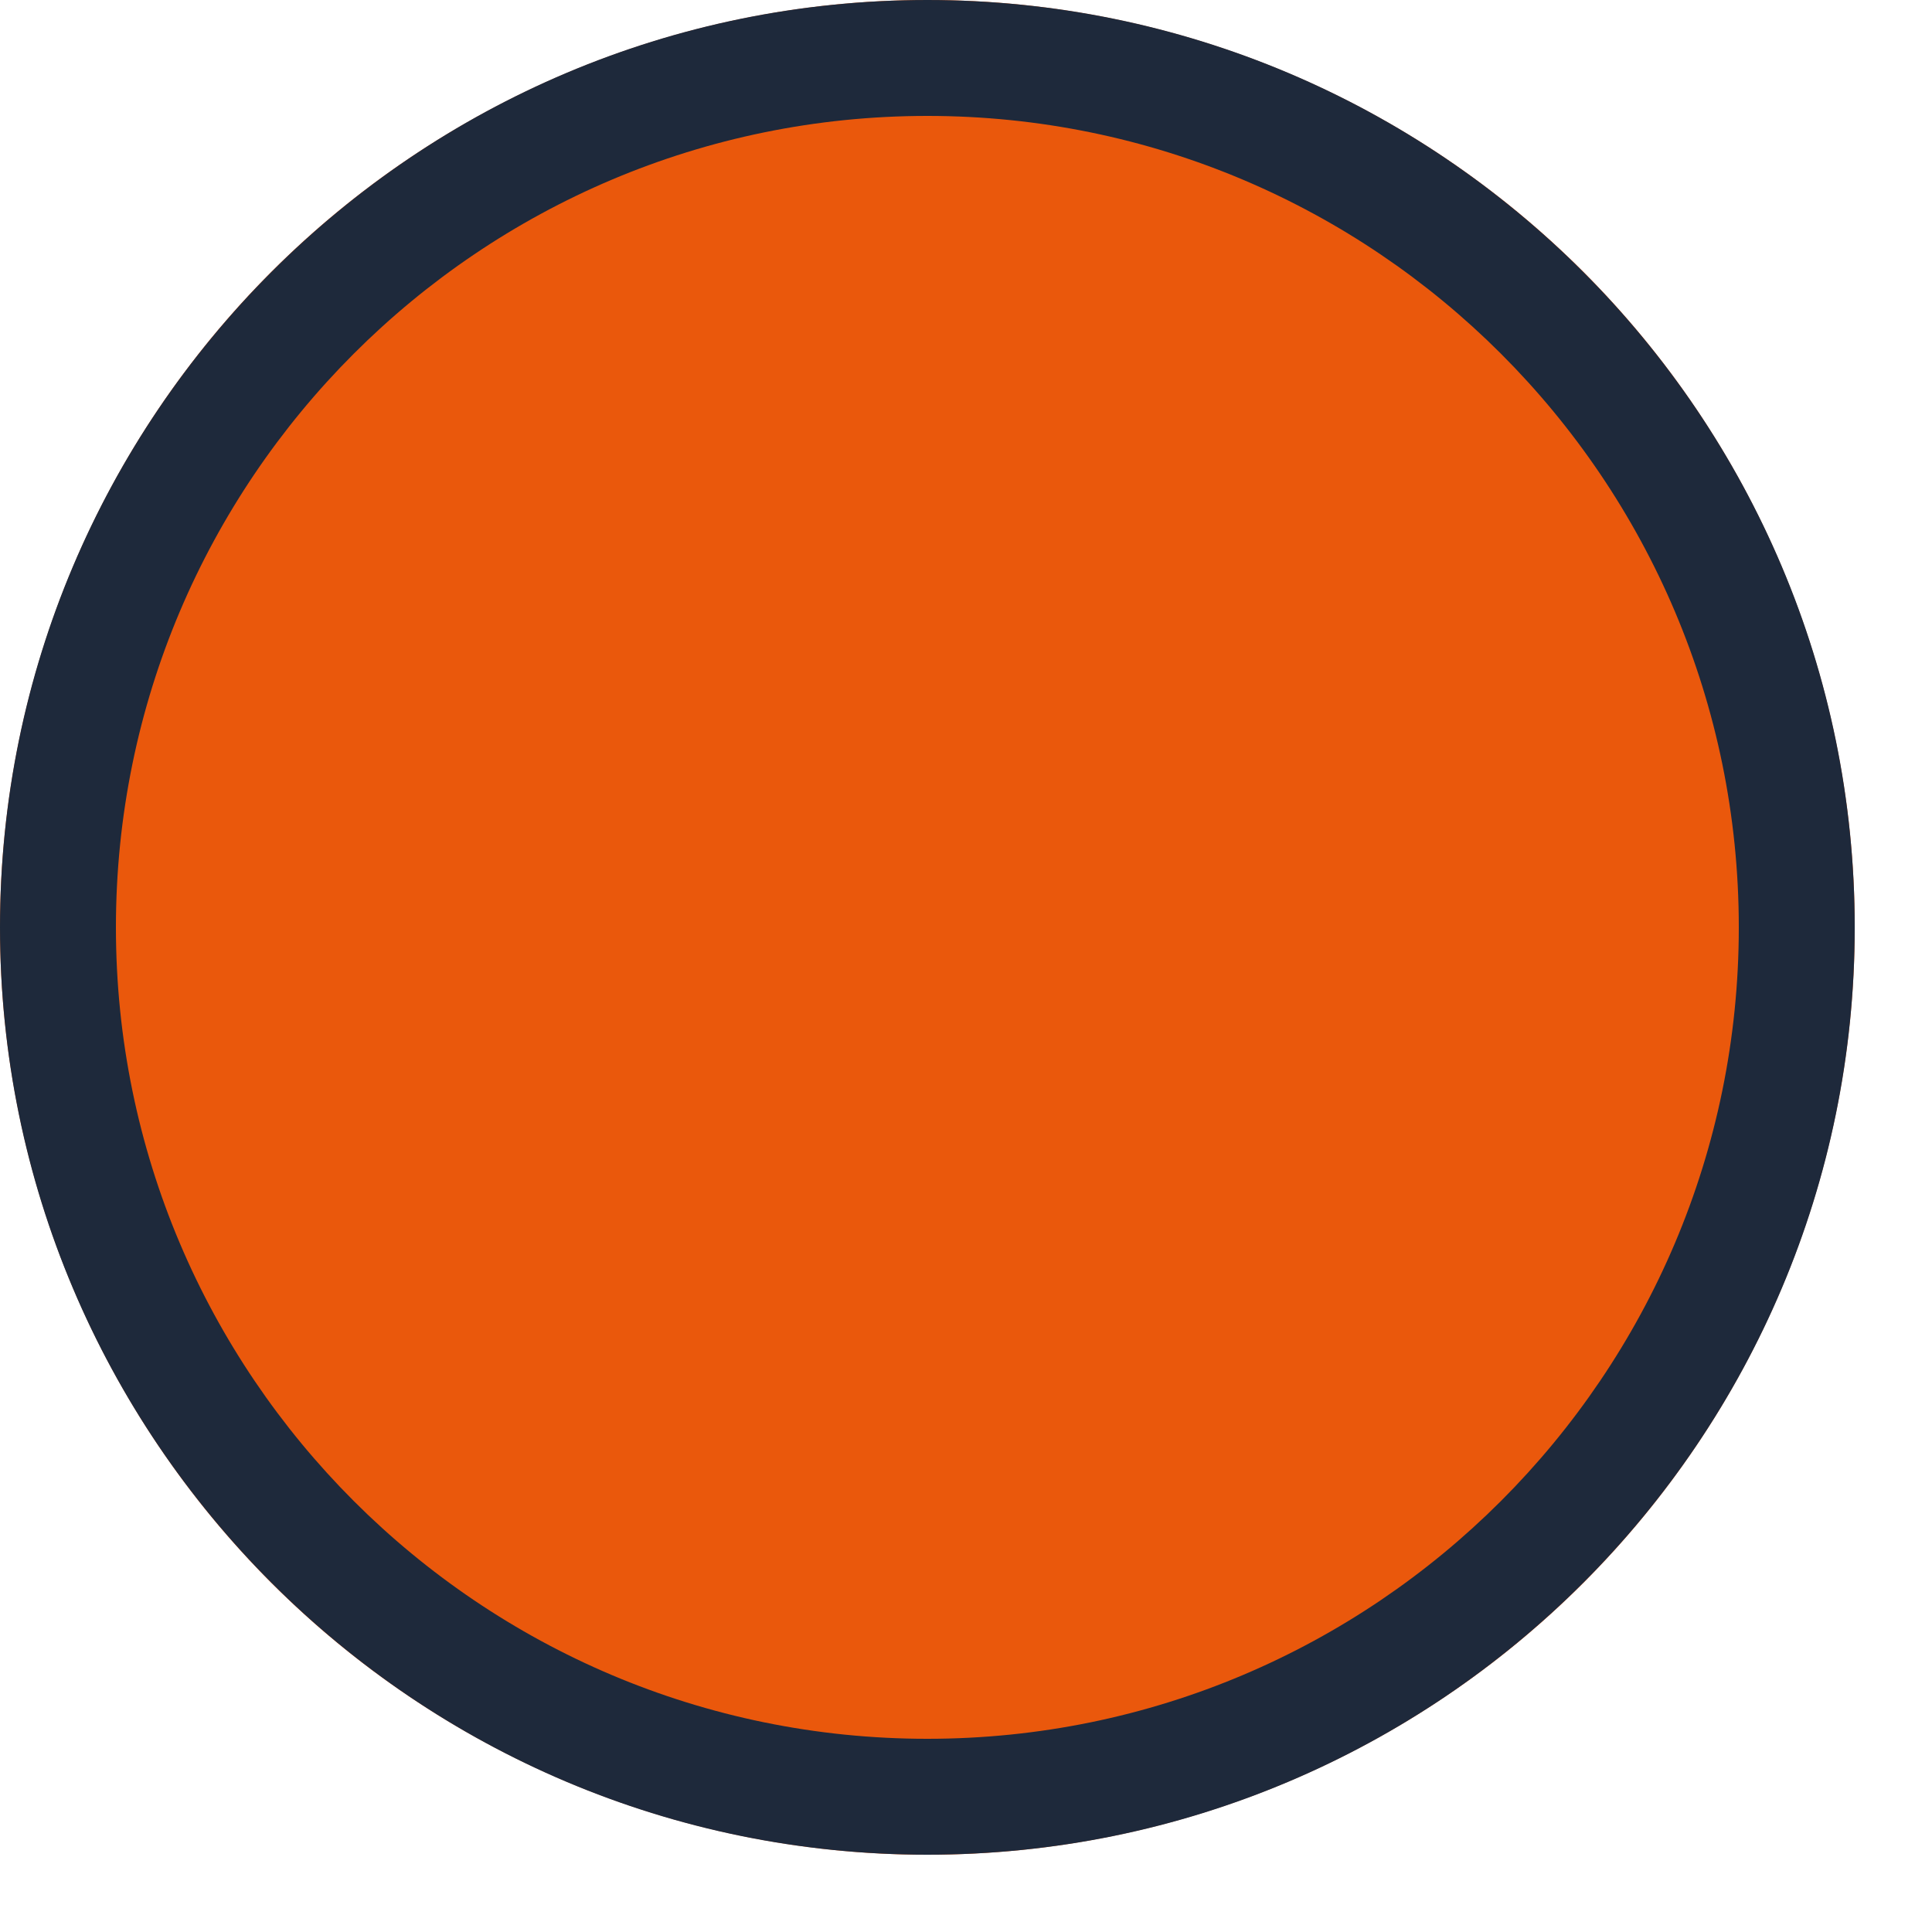 <svg width="16px" height="16px" viewBox="0 0 4 4" version="1.1" xmlns="http://www.w3.org/2000/svg" xmlns:xlink="http://www.w3.org/1999/xlink" xml:space="preserve" xmlns:serif="http://www.serif.com/" style="fill-rule:evenodd;clip-rule:evenodd;stroke-linejoin:round;stroke-miterlimit:2;"><rect id="Artboard1" x="0" y="0" width="3.84" height="3.84" style="fill:none;"/><clipPath id="_clip1"><rect x="0" y="0" width="3.84" height="3.84"/></clipPath><g clip-path="url(#_clip1)"><circle cx="1.92" cy="1.92" r="1.92" style="fill:#ea580c;"/><path d="M1.92,-0c1.06,-0 1.92,0.86 1.92,1.92c0,1.06 -0.86,1.92 -1.92,1.92c-1.06,0 -1.92,-0.86 -1.92,-1.92c-0,-1.06 0.86,-1.92 1.92,-1.92Zm0,0.24c0.927,-0 1.68,0.753 1.68,1.68c0,0.927 -0.753,1.68 -1.68,1.68c-0.927,0 -1.68,-0.753 -1.68,-1.68c0,-0.927 0.753,-1.68 1.68,-1.68Z" style="fill:#1e293b;"/></g></svg>